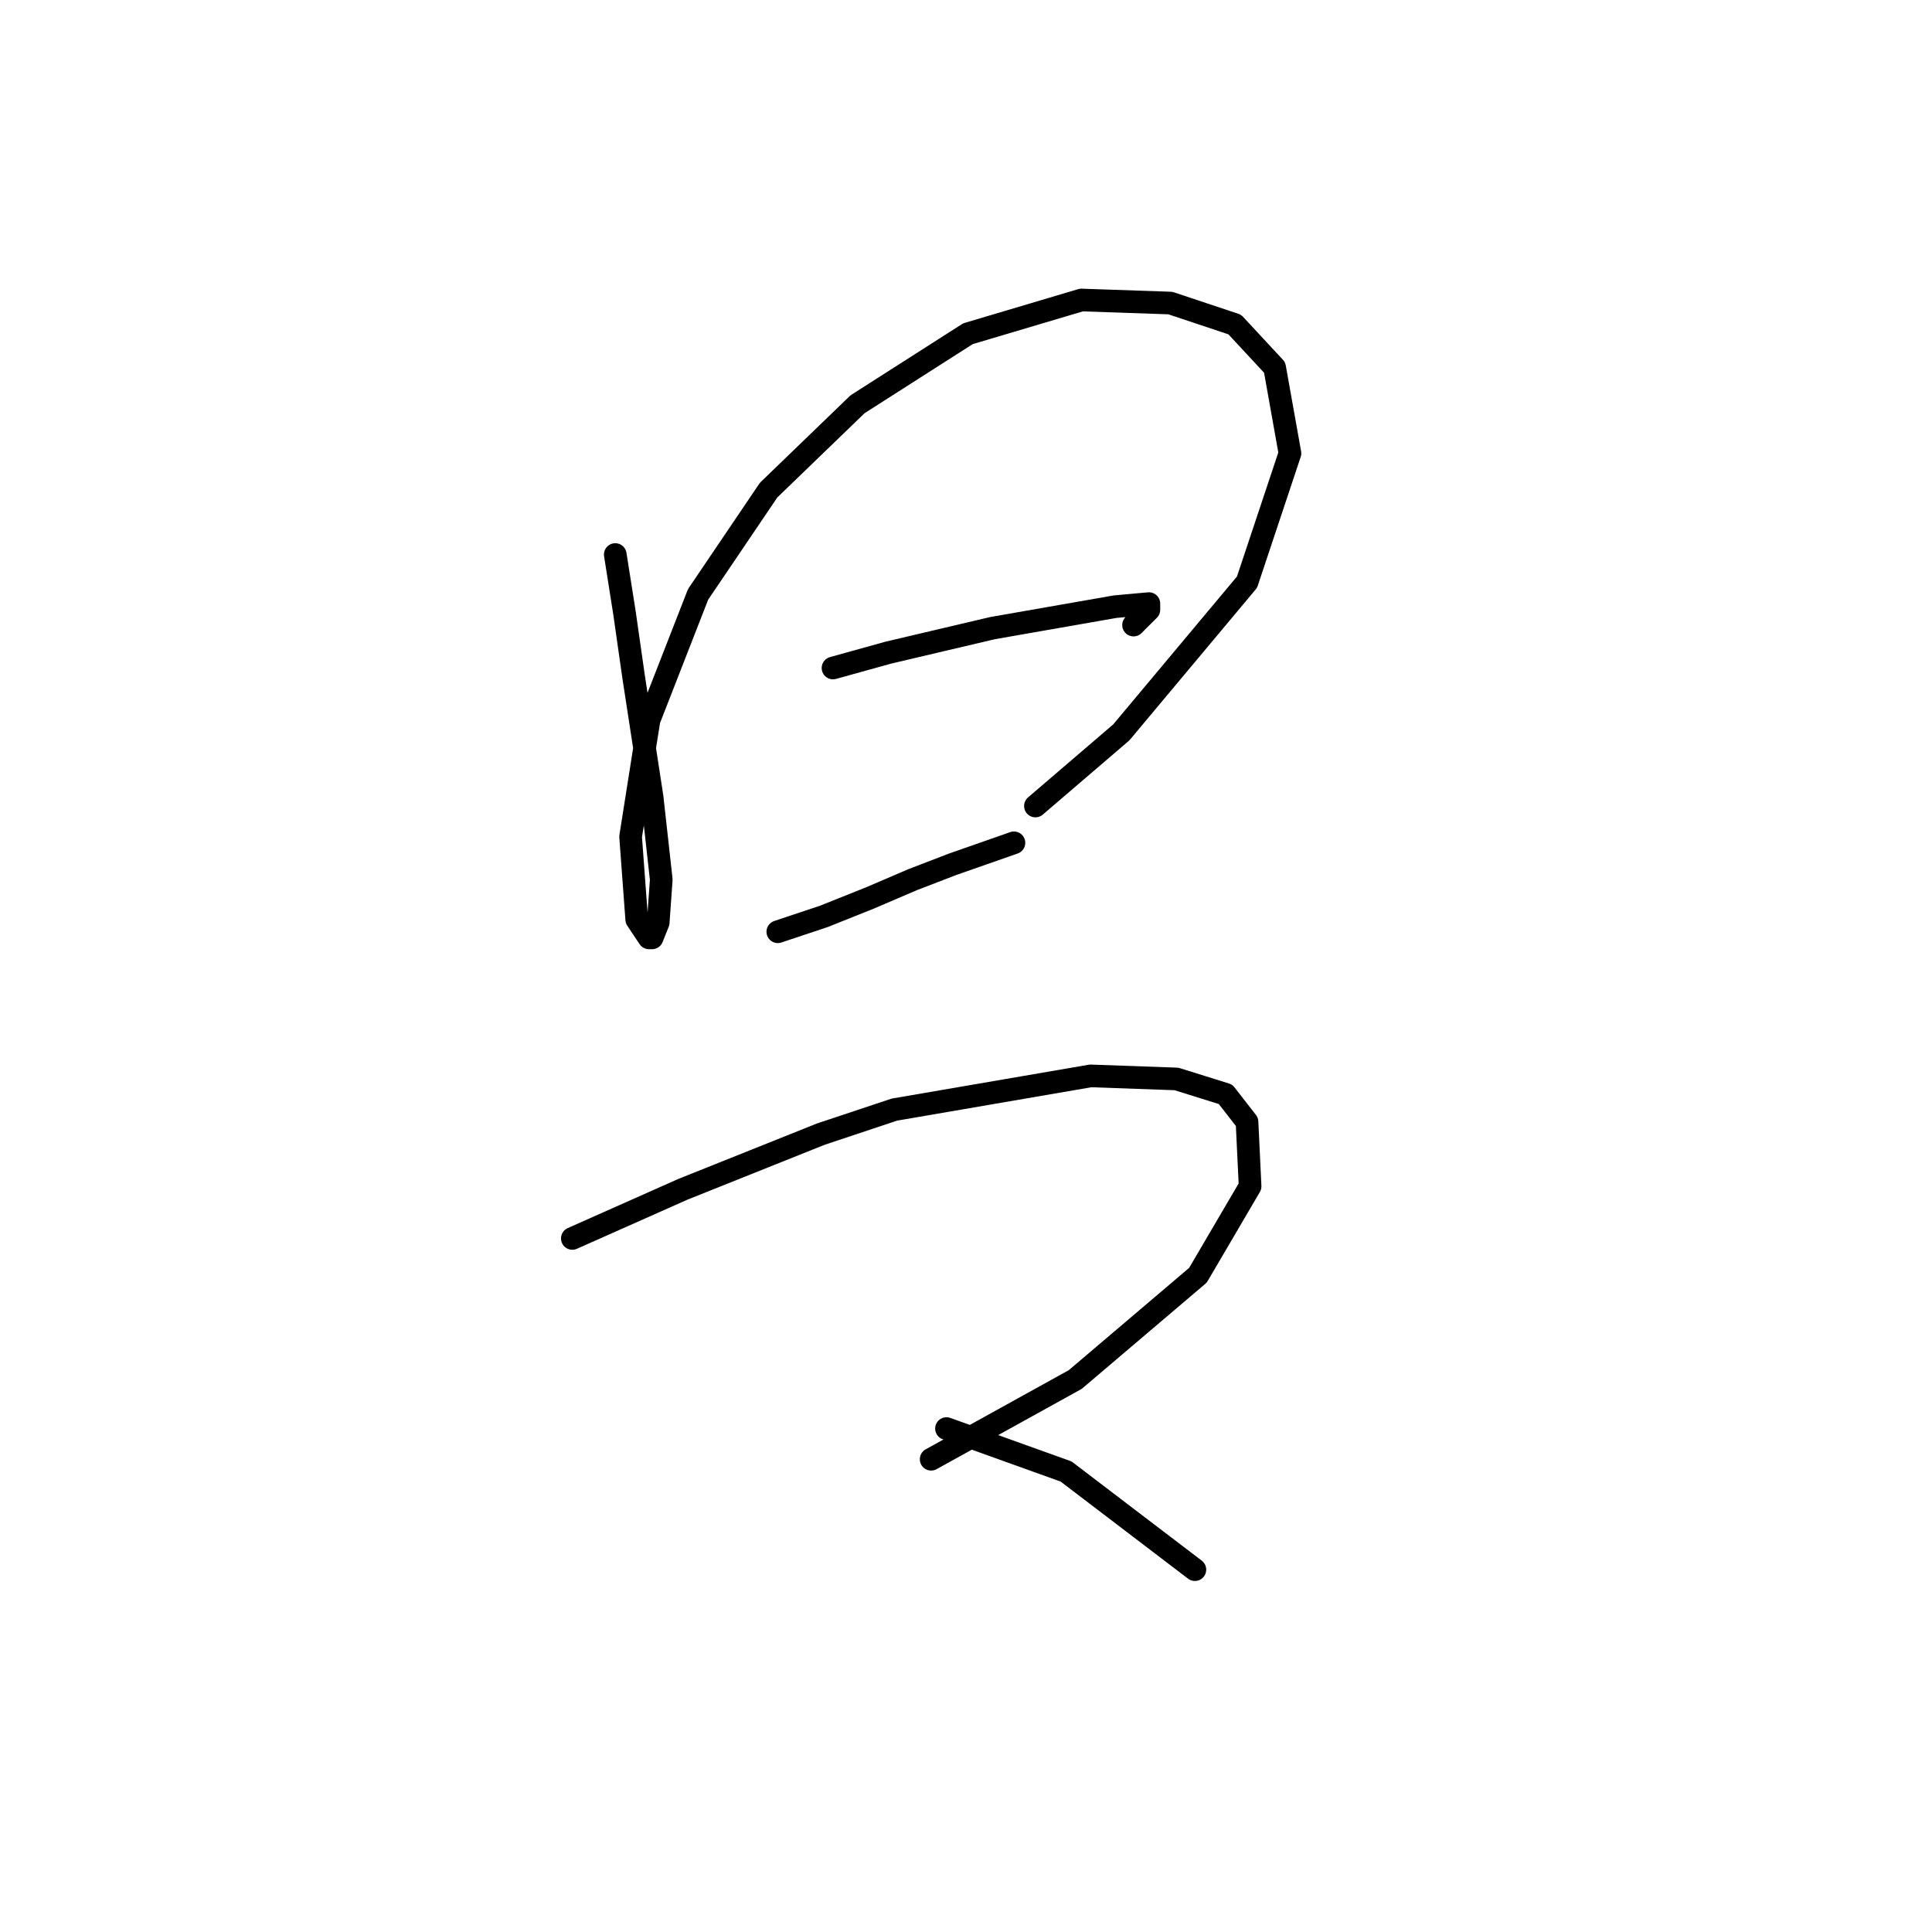 <?xml version="1.0" standalone="no"?>
    <svg width="256" height="256" xmlns="http://www.w3.org/2000/svg" version="1.1">
    <polyline stroke="black" stroke-width="3" stroke-linecap="round" fill="transparent" stroke-linejoin="round" points="81.526 73.479 82.745 81.2 83.964 89.734 86.402 105.582 87.621 116.554 87.215 122.243 86.402 124.275 85.996 124.275 84.37 121.836 83.558 110.865 85.996 95.423 92.498 78.762 101.844 64.945 113.629 53.567 128.258 44.221 143.293 39.751 155.078 40.157 163.612 43.002 168.894 48.691 170.926 60.069 165.237 77.136 148.576 97.048 137.198 106.801 137.198 106.801 " />
        <polyline stroke="black" stroke-width="3" stroke-linecap="round" fill="transparent" stroke-linejoin="round" points="110.378 88.514 117.692 86.483 124.601 84.857 131.509 83.232 147.763 80.387 152.234 79.981 152.234 80.794 150.202 82.825 150.202 82.825 " />
        <polyline stroke="black" stroke-width="3" stroke-linecap="round" fill="transparent" stroke-linejoin="round" points="103.063 123.462 109.159 121.43 115.254 118.992 120.943 116.554 126.226 114.522 134.353 111.677 134.353 111.677 " />
        <polyline stroke="black" stroke-width="3" stroke-linecap="round" fill="transparent" stroke-linejoin="round" points="75.837 164.099 90.466 157.597 108.752 150.282 118.505 147.031 144.513 142.561 155.891 142.967 162.393 144.999 165.237 148.657 165.644 157.19 158.735 168.975 142.481 182.791 123.382 193.357 123.382 193.357 " />
        <polyline stroke="black" stroke-width="3" stroke-linecap="round" fill="transparent" stroke-linejoin="round" points="125.413 189.293 141.262 194.982 158.329 207.986 158.329 207.986 " />
        </svg>